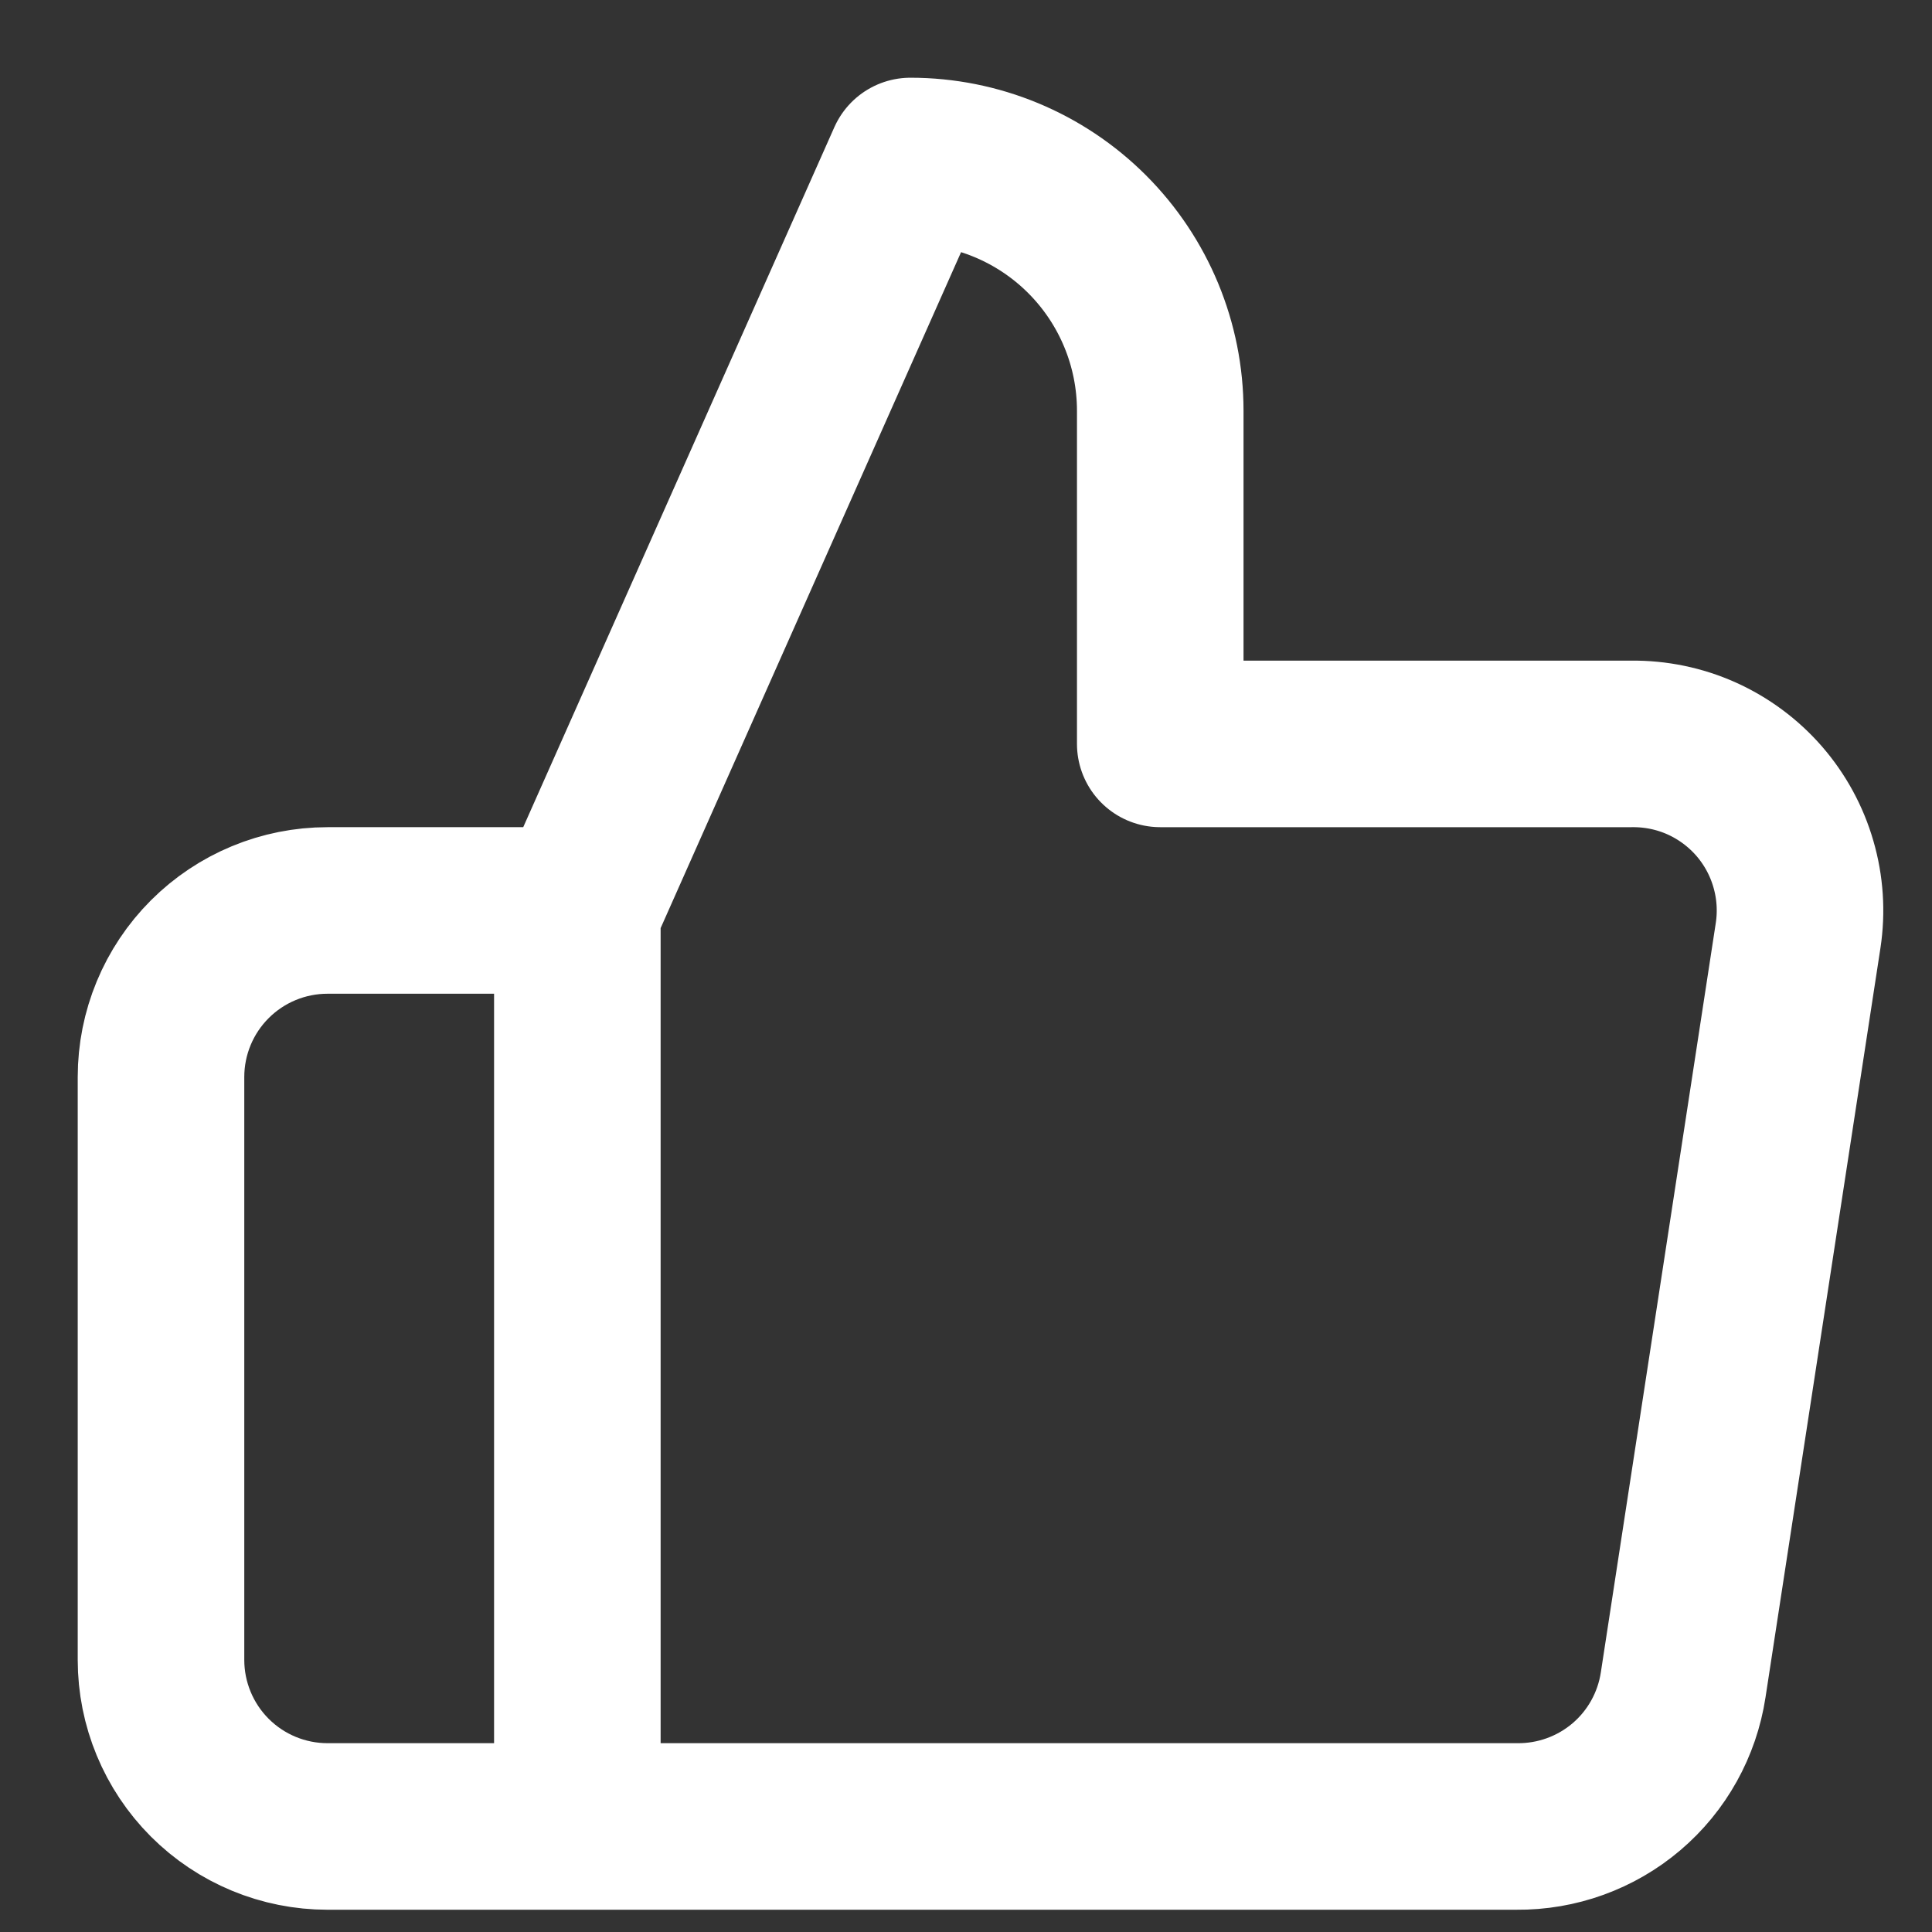 <svg width="24" height="24" viewBox="0 0 24 24" fill="none" xmlns="http://www.w3.org/2000/svg">
<rect x="0" y="0" width="24" height="24" fill="#333333" stroke="none"/>
<path d="M7.172 22.689H4.069C3.52 22.689 2.994 22.471 2.606 22.083C2.218 21.695 2 21.168 2 20.62V13.379C2 12.83 2.218 12.304 2.606 11.916C2.994 11.528 3.52 11.31 4.069 11.31H7.172M14.413 9.241V5.103C14.413 4.28 14.086 3.491 13.504 2.909C12.922 2.327 12.133 2 11.31 2L7.172 11.31V22.689H18.84C19.339 22.694 19.824 22.519 20.204 22.196C20.584 21.873 20.834 21.423 20.909 20.93L22.337 11.62C22.382 11.324 22.362 11.021 22.278 10.733C22.195 10.445 22.049 10.178 21.853 9.952C21.656 9.726 21.412 9.545 21.139 9.422C20.865 9.299 20.568 9.238 20.268 9.241H14.413Z" stroke="white" stroke-width="2.069" stroke-linecap="round" stroke-linejoin="round"/>
</svg>
